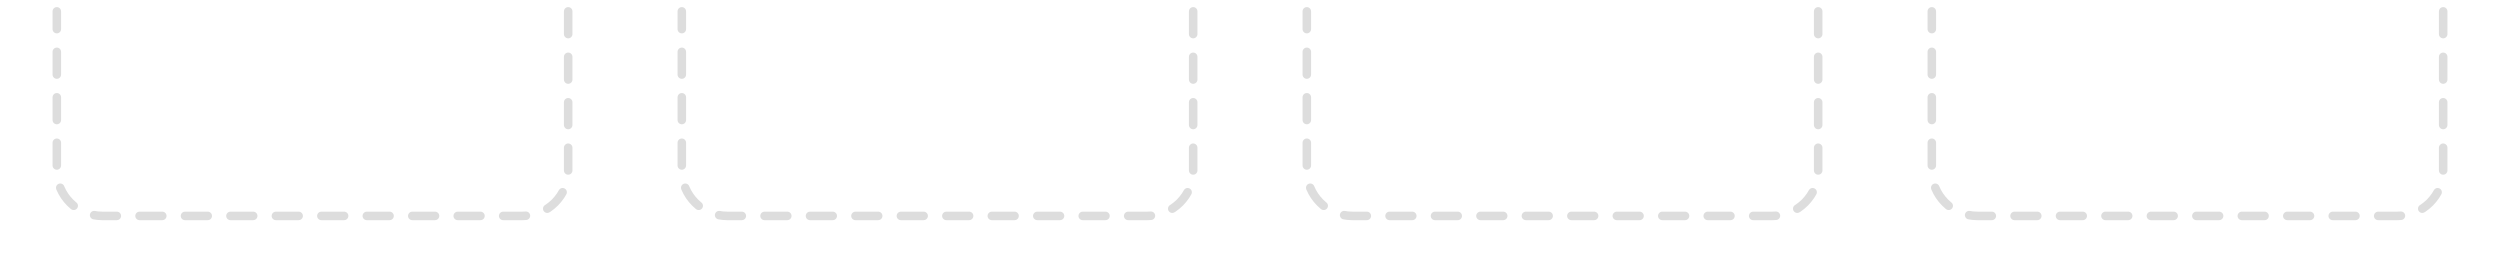 <?xml version="1.0" encoding="iso-8859-1"?><svg version="1.1" xmlns="http://www.w3.org/2000/svg" xmlns:xlink="http://www.w3.org/1999/xlink" x="0px" y="0px" viewBox="0 0 220 24" style="enable-background:new 0 0 220 24;" xml:space="preserve"><g id="prj-lin-footer"><path style="fill:none;stroke:#DDDDDD;stroke-width:0.75;stroke-linecap:round;stroke-miterlimit:10;stroke-dasharray:2,2;" d=" M50,1v14c0,2.209-1.791,4-4,4H9c-2.209,0-4-1.791-4-4V1"/><path style="fill:none;stroke:#DDDDDD;stroke-width:0.75;stroke-linecap:round;stroke-miterlimit:10;stroke-dasharray:2,2;" d=" M105,1v14c0,2.209-1.791,4-4,4H64c-2.209,0-4-1.791-4-4V1"/><path style="fill:none;stroke:#DDDDDD;stroke-width:0.75;stroke-linecap:round;stroke-miterlimit:10;stroke-dasharray:2,2;" d=" M160,1v14c0,2.209-1.791,4-4,4h-37c-2.209,0-4-1.791-4-4V1"/><path style="fill:none;stroke:#DDDDDD;stroke-width:0.75;stroke-linecap:round;stroke-miterlimit:10;stroke-dasharray:2,2;" d=" M215,1v14c0,2.209-1.791,4-4,4h-37c-2.209,0-4-1.791-4-4V1"/></g></svg> 
